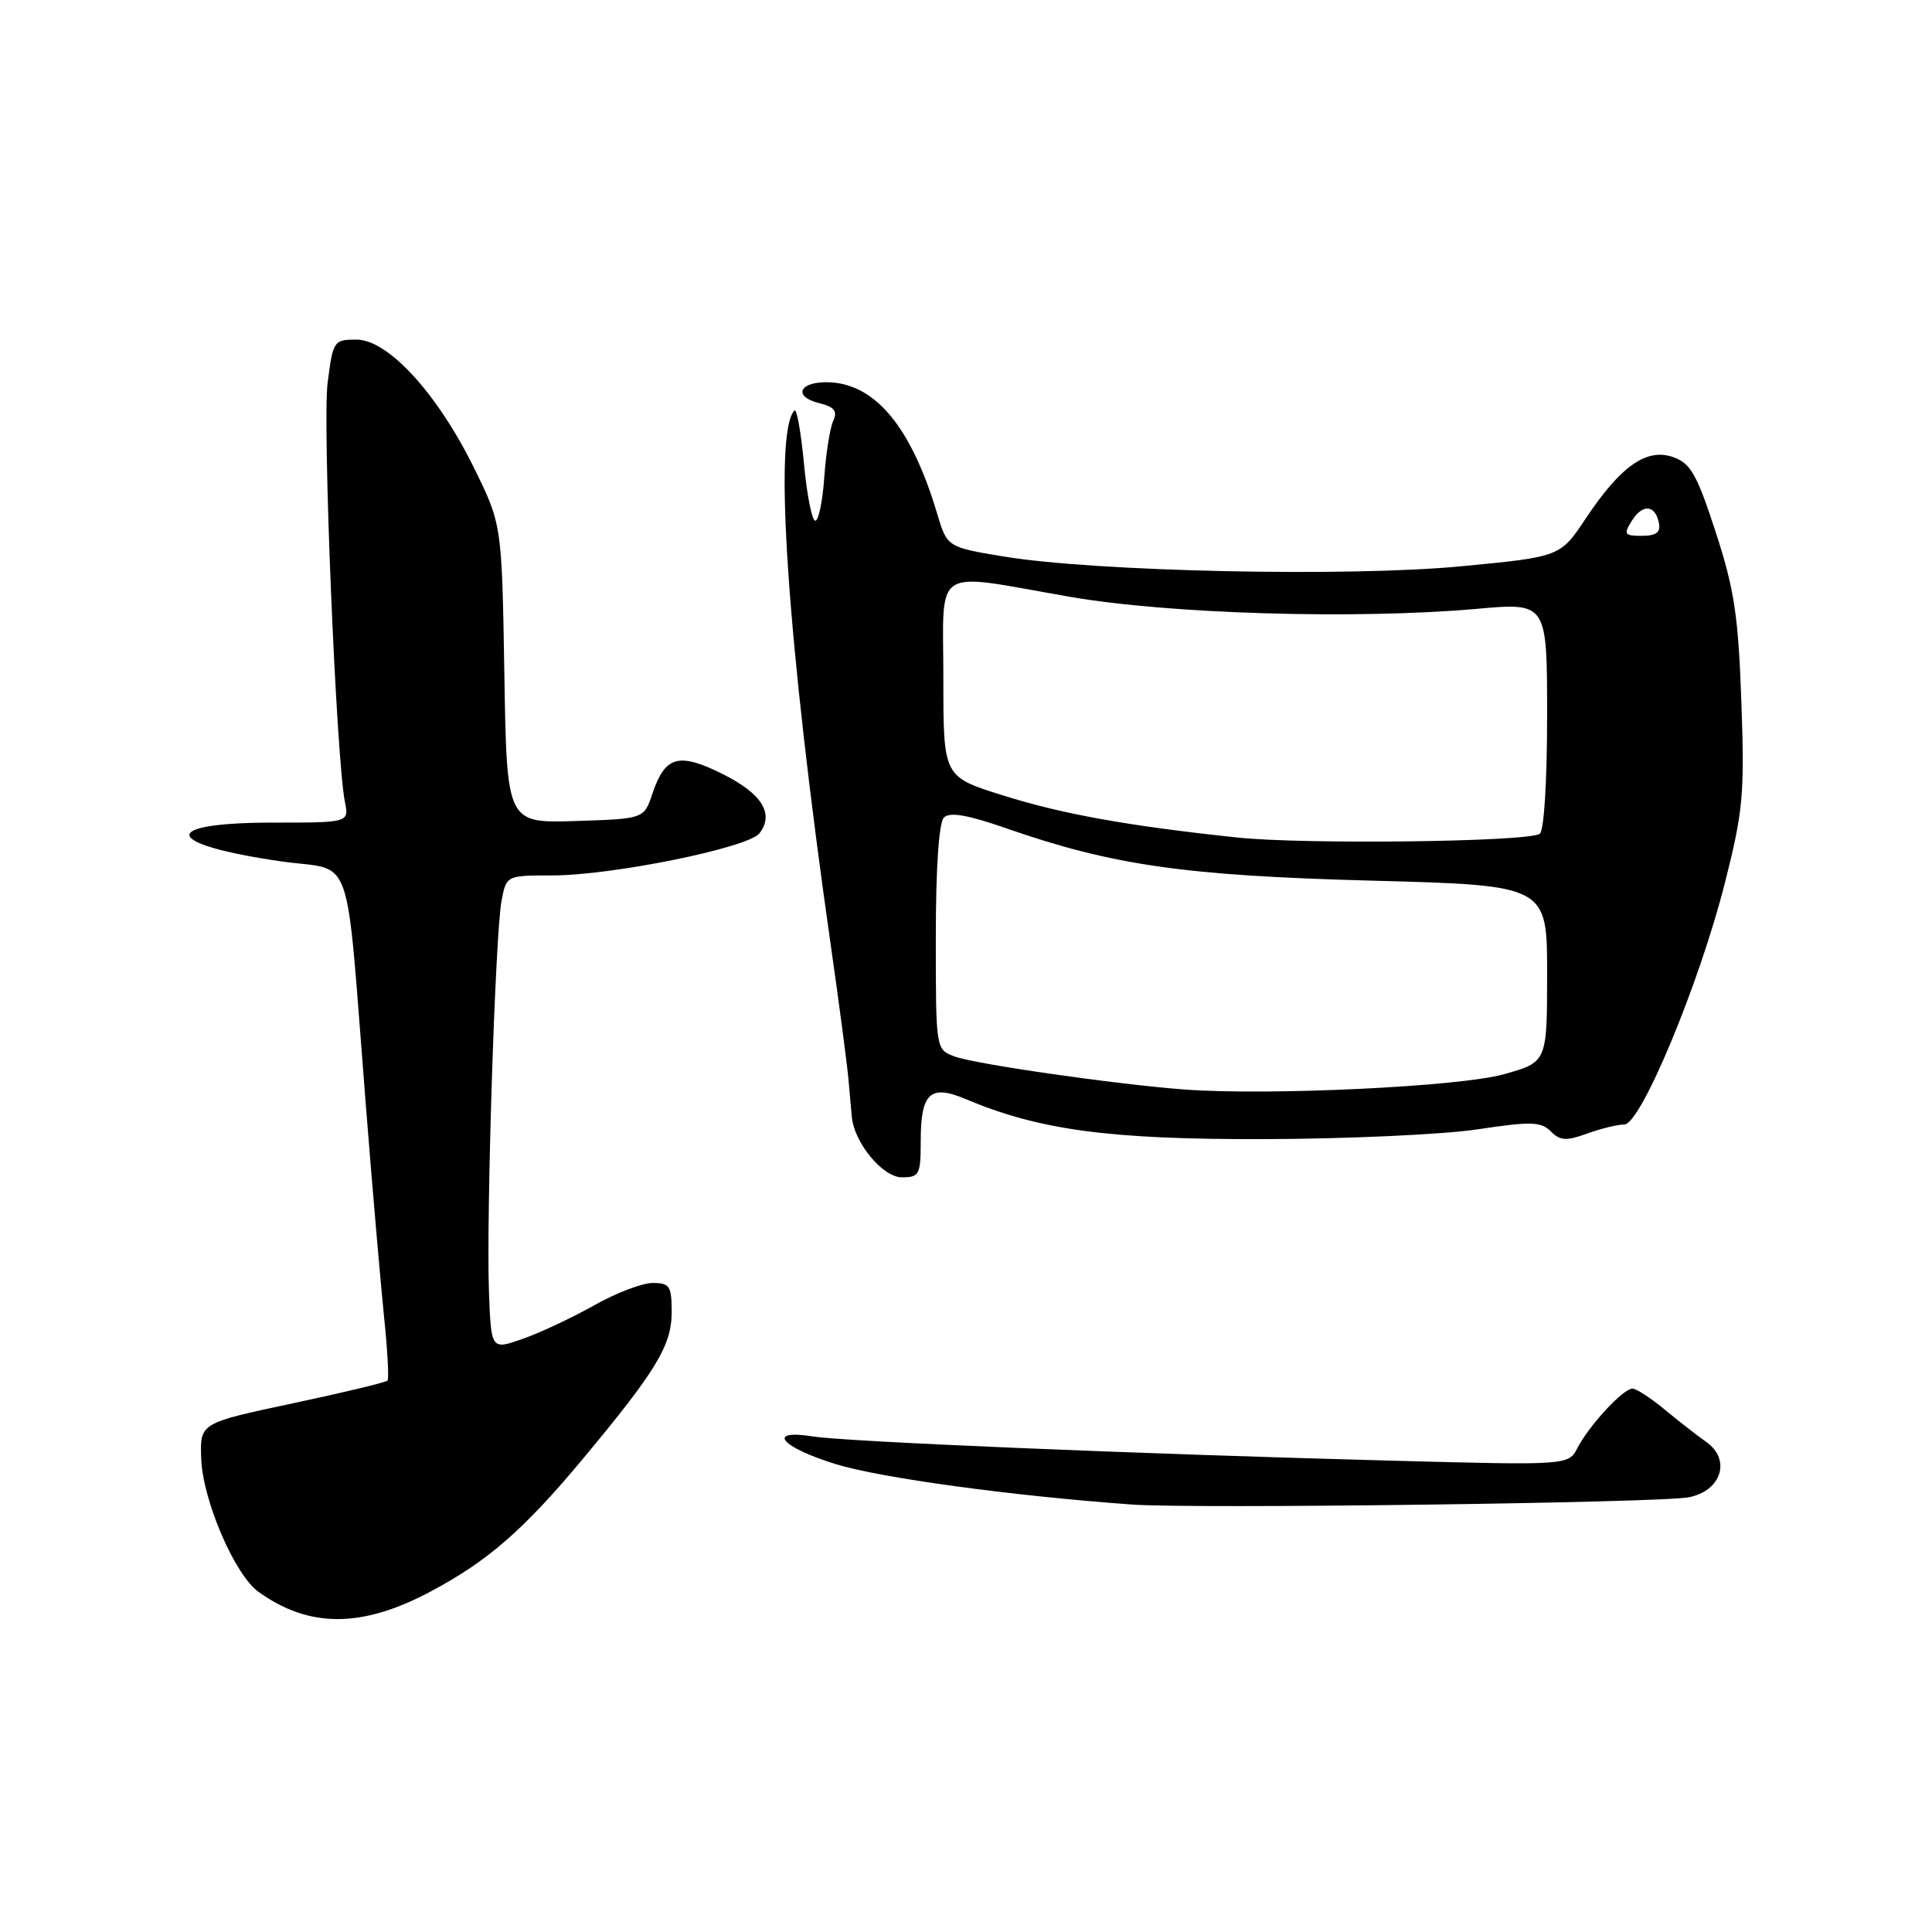 <?xml version="1.0" encoding="UTF-8" standalone="no"?>
<!DOCTYPE svg PUBLIC "-//W3C//DTD SVG 1.1//EN" "http://www.w3.org/Graphics/SVG/1.1/DTD/svg11.dtd" >
<svg xmlns="http://www.w3.org/2000/svg" xmlns:xlink="http://www.w3.org/1999/xlink" version="1.1" viewBox="0 0 256 256">
 <g >
 <path fill="currentColor"
d=" M 57.05 210.89 C 64.68 206.83 69.41 202.70 77.29 193.24 C 86.98 181.60 89.00 178.26 89.00 173.86 C 89.00 170.40 88.74 170.00 86.48 170.00 C 85.10 170.00 81.61 171.33 78.73 172.96 C 75.84 174.59 71.59 176.59 69.28 177.40 C 65.08 178.88 65.08 178.88 64.79 171.19 C 64.42 161.29 65.62 123.86 66.45 119.41 C 67.09 116.00 67.09 116.00 73.14 116.00 C 81.11 116.00 99.18 112.33 100.64 110.41 C 102.62 107.82 100.96 105.16 95.75 102.56 C 89.92 99.66 88.13 100.16 86.45 105.16 C 85.33 108.50 85.33 108.50 76.24 108.79 C 67.15 109.07 67.15 109.07 66.83 89.29 C 66.50 69.50 66.50 69.50 62.81 62.00 C 57.94 52.11 51.42 45.00 47.23 45.00 C 44.22 45.00 44.12 45.15 43.41 50.75 C 42.71 56.20 44.54 100.39 45.70 106.25 C 46.25 109.00 46.25 109.00 36.18 109.00 C 20.96 109.00 21.53 111.86 37.21 114.13 C 47.07 115.56 45.71 111.63 48.48 146.50 C 49.35 157.50 50.44 170.10 50.89 174.50 C 51.35 178.90 51.55 182.69 51.35 182.93 C 51.14 183.17 45.47 184.53 38.74 185.96 C 26.50 188.56 26.50 188.56 26.66 193.24 C 26.84 198.74 31.09 208.66 34.24 210.92 C 40.95 215.75 47.95 215.74 57.05 210.89 Z  M 223.76 198.40 C 228.10 197.56 229.42 193.40 226.08 191.06 C 224.86 190.20 222.37 188.26 220.55 186.75 C 218.73 185.24 216.82 184.00 216.31 184.00 C 215.08 184.00 210.57 188.87 209.04 191.83 C 207.84 194.17 207.84 194.17 184.17 193.54 C 150.60 192.65 112.16 191.04 107.75 190.34 C 101.46 189.34 103.41 191.74 110.73 194.00 C 116.70 195.84 133.99 198.20 150.00 199.36 C 158.06 199.95 219.94 199.14 223.76 198.40 Z  M 122.00 151.20 C 122.00 144.84 123.25 143.66 127.90 145.61 C 137.72 149.75 146.93 150.99 167.50 150.94 C 178.50 150.91 191.21 150.33 195.74 149.65 C 202.86 148.58 204.18 148.61 205.48 149.91 C 206.73 151.16 207.54 151.21 210.31 150.20 C 212.14 149.54 214.36 149.00 215.23 149.00 C 217.41 149.00 225.17 130.37 228.56 116.98 C 230.97 107.47 231.18 105.24 230.74 93.00 C 230.34 81.62 229.81 78.09 227.34 70.51 C 224.85 62.85 224.01 61.38 221.70 60.57 C 218.19 59.33 214.75 61.75 210.12 68.70 C 206.74 73.78 206.74 73.78 193.67 75.03 C 178.76 76.47 145.13 75.75 133.00 73.74 C 125.50 72.50 125.50 72.50 124.16 68.00 C 120.78 56.71 116.09 50.97 110.00 50.66 C 105.98 50.46 104.91 52.51 108.55 53.42 C 110.58 53.93 111.00 54.47 110.40 55.79 C 109.97 56.73 109.44 60.09 109.22 63.25 C 109.00 66.41 108.47 69.00 108.03 69.00 C 107.59 69.00 106.92 65.59 106.53 61.43 C 106.13 57.26 105.57 54.09 105.28 54.39 C 102.43 57.24 104.31 84.94 110.11 125.45 C 111.21 133.12 112.24 141.00 112.42 142.95 C 112.59 144.90 112.79 147.18 112.87 148.00 C 113.19 151.43 116.97 156.00 119.49 156.00 C 121.82 156.00 122.00 155.66 122.00 151.20 Z  M 157.00 144.37 C 147.99 143.70 129.10 140.99 126.46 139.98 C 124.00 139.05 124.00 139.05 124.00 124.22 C 124.00 114.99 124.41 108.99 125.07 108.33 C 125.84 107.56 128.21 107.97 133.32 109.75 C 147.42 114.66 156.96 116.03 181.75 116.69 C 205.00 117.31 205.00 117.31 205.00 129.02 C 205.00 140.74 205.00 140.74 199.25 142.35 C 193.40 143.99 168.15 145.19 157.00 144.37 Z  M 164.00 110.98 C 149.39 109.43 140.77 107.88 132.75 105.35 C 125.00 102.91 125.00 102.91 125.00 89.96 C 125.00 74.72 123.25 75.86 141.65 79.06 C 154.80 81.36 179.78 82.10 195.75 80.67 C 205.00 79.85 205.00 79.85 205.00 94.87 C 205.00 103.63 204.59 110.13 204.02 110.49 C 202.29 111.56 172.83 111.91 164.00 110.98 Z  M 216.23 69.00 C 217.66 66.72 219.35 66.87 219.82 69.33 C 220.06 70.54 219.44 71.00 217.56 71.00 C 215.23 71.00 215.10 70.81 216.23 69.00 Z "/>
</g>
</svg>